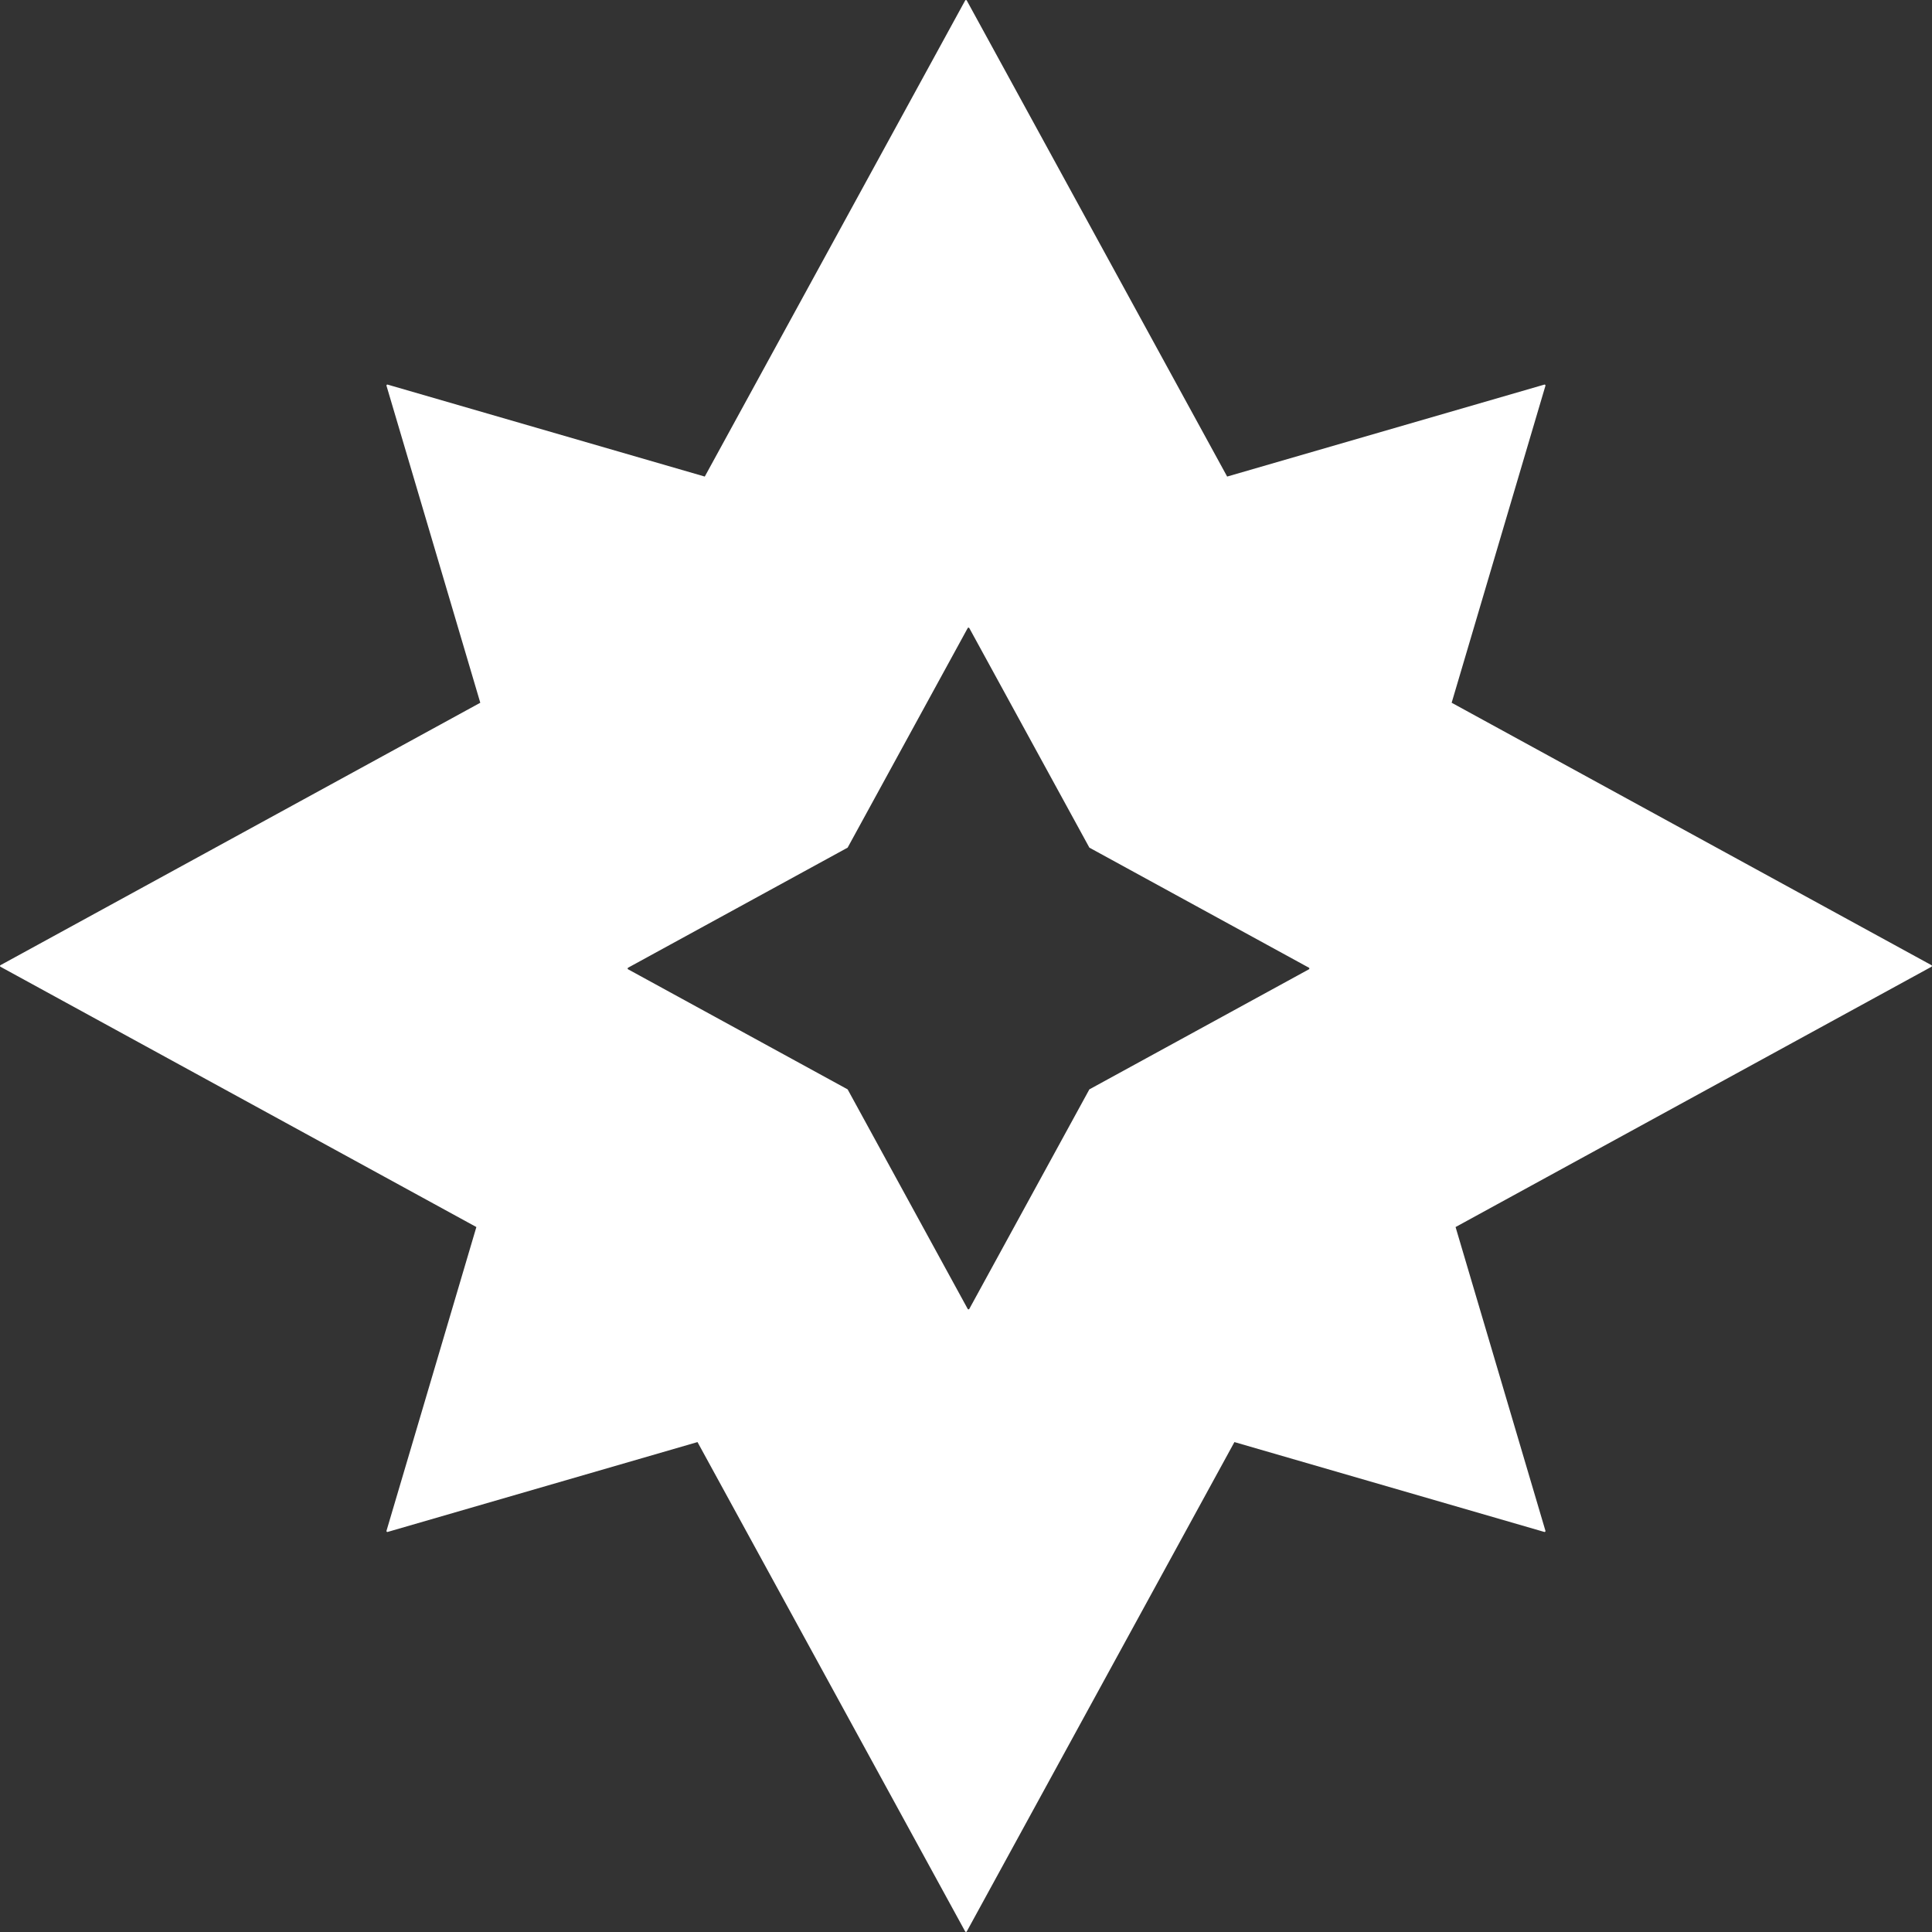 <svg width="139" height="139" viewBox="0 0 139 139" fill="none" xmlns="http://www.w3.org/2000/svg">
<rect x="0" y="0" width="139" height="139" fill="#333333" stroke="none"/>
<g clip-path="url(#clip0_23_500)">
<path fill-rule="evenodd" clip-rule="evenodd" d="M27.889 110.217L50.183 103.752L69.44 138.961C69.465 139.007 69.53 139.007 69.555 138.961L88.812 103.752L111.107 110.217C111.157 110.231 111.203 110.185 111.188 110.135L104.723 88.281L138.961 69.555C139.007 69.53 139.007 69.465 138.961 69.44L104.441 50.56L111.188 27.753C111.203 27.703 111.157 27.656 111.107 27.671L88.289 34.287L69.555 0.034C69.53 -0.011 69.465 -0.011 69.44 0.034L50.706 34.287L27.889 27.671C27.839 27.656 27.792 27.703 27.807 27.753L34.555 50.56L0.034 69.44C-0.011 69.465 -0.011 69.53 0.034 69.555L34.273 88.281L27.807 110.135C27.792 110.185 27.839 110.231 27.889 110.217ZM45.189 69.738L60.984 78.376L69.622 94.171C69.647 94.216 69.713 94.216 69.738 94.171L78.376 78.376L94.171 69.738C94.216 69.713 94.216 69.647 94.171 69.622L78.376 60.984L69.738 45.189C69.713 45.144 69.647 45.144 69.622 45.189L60.984 60.984L45.189 69.622C45.144 69.647 45.144 69.713 45.189 69.738Z" fill="white"/>
</g>
<defs>
<clipPath id="clip0_23_500">
<rect width="139" height="139" fill="white"/>
</clipPath>
</defs>
</svg>
